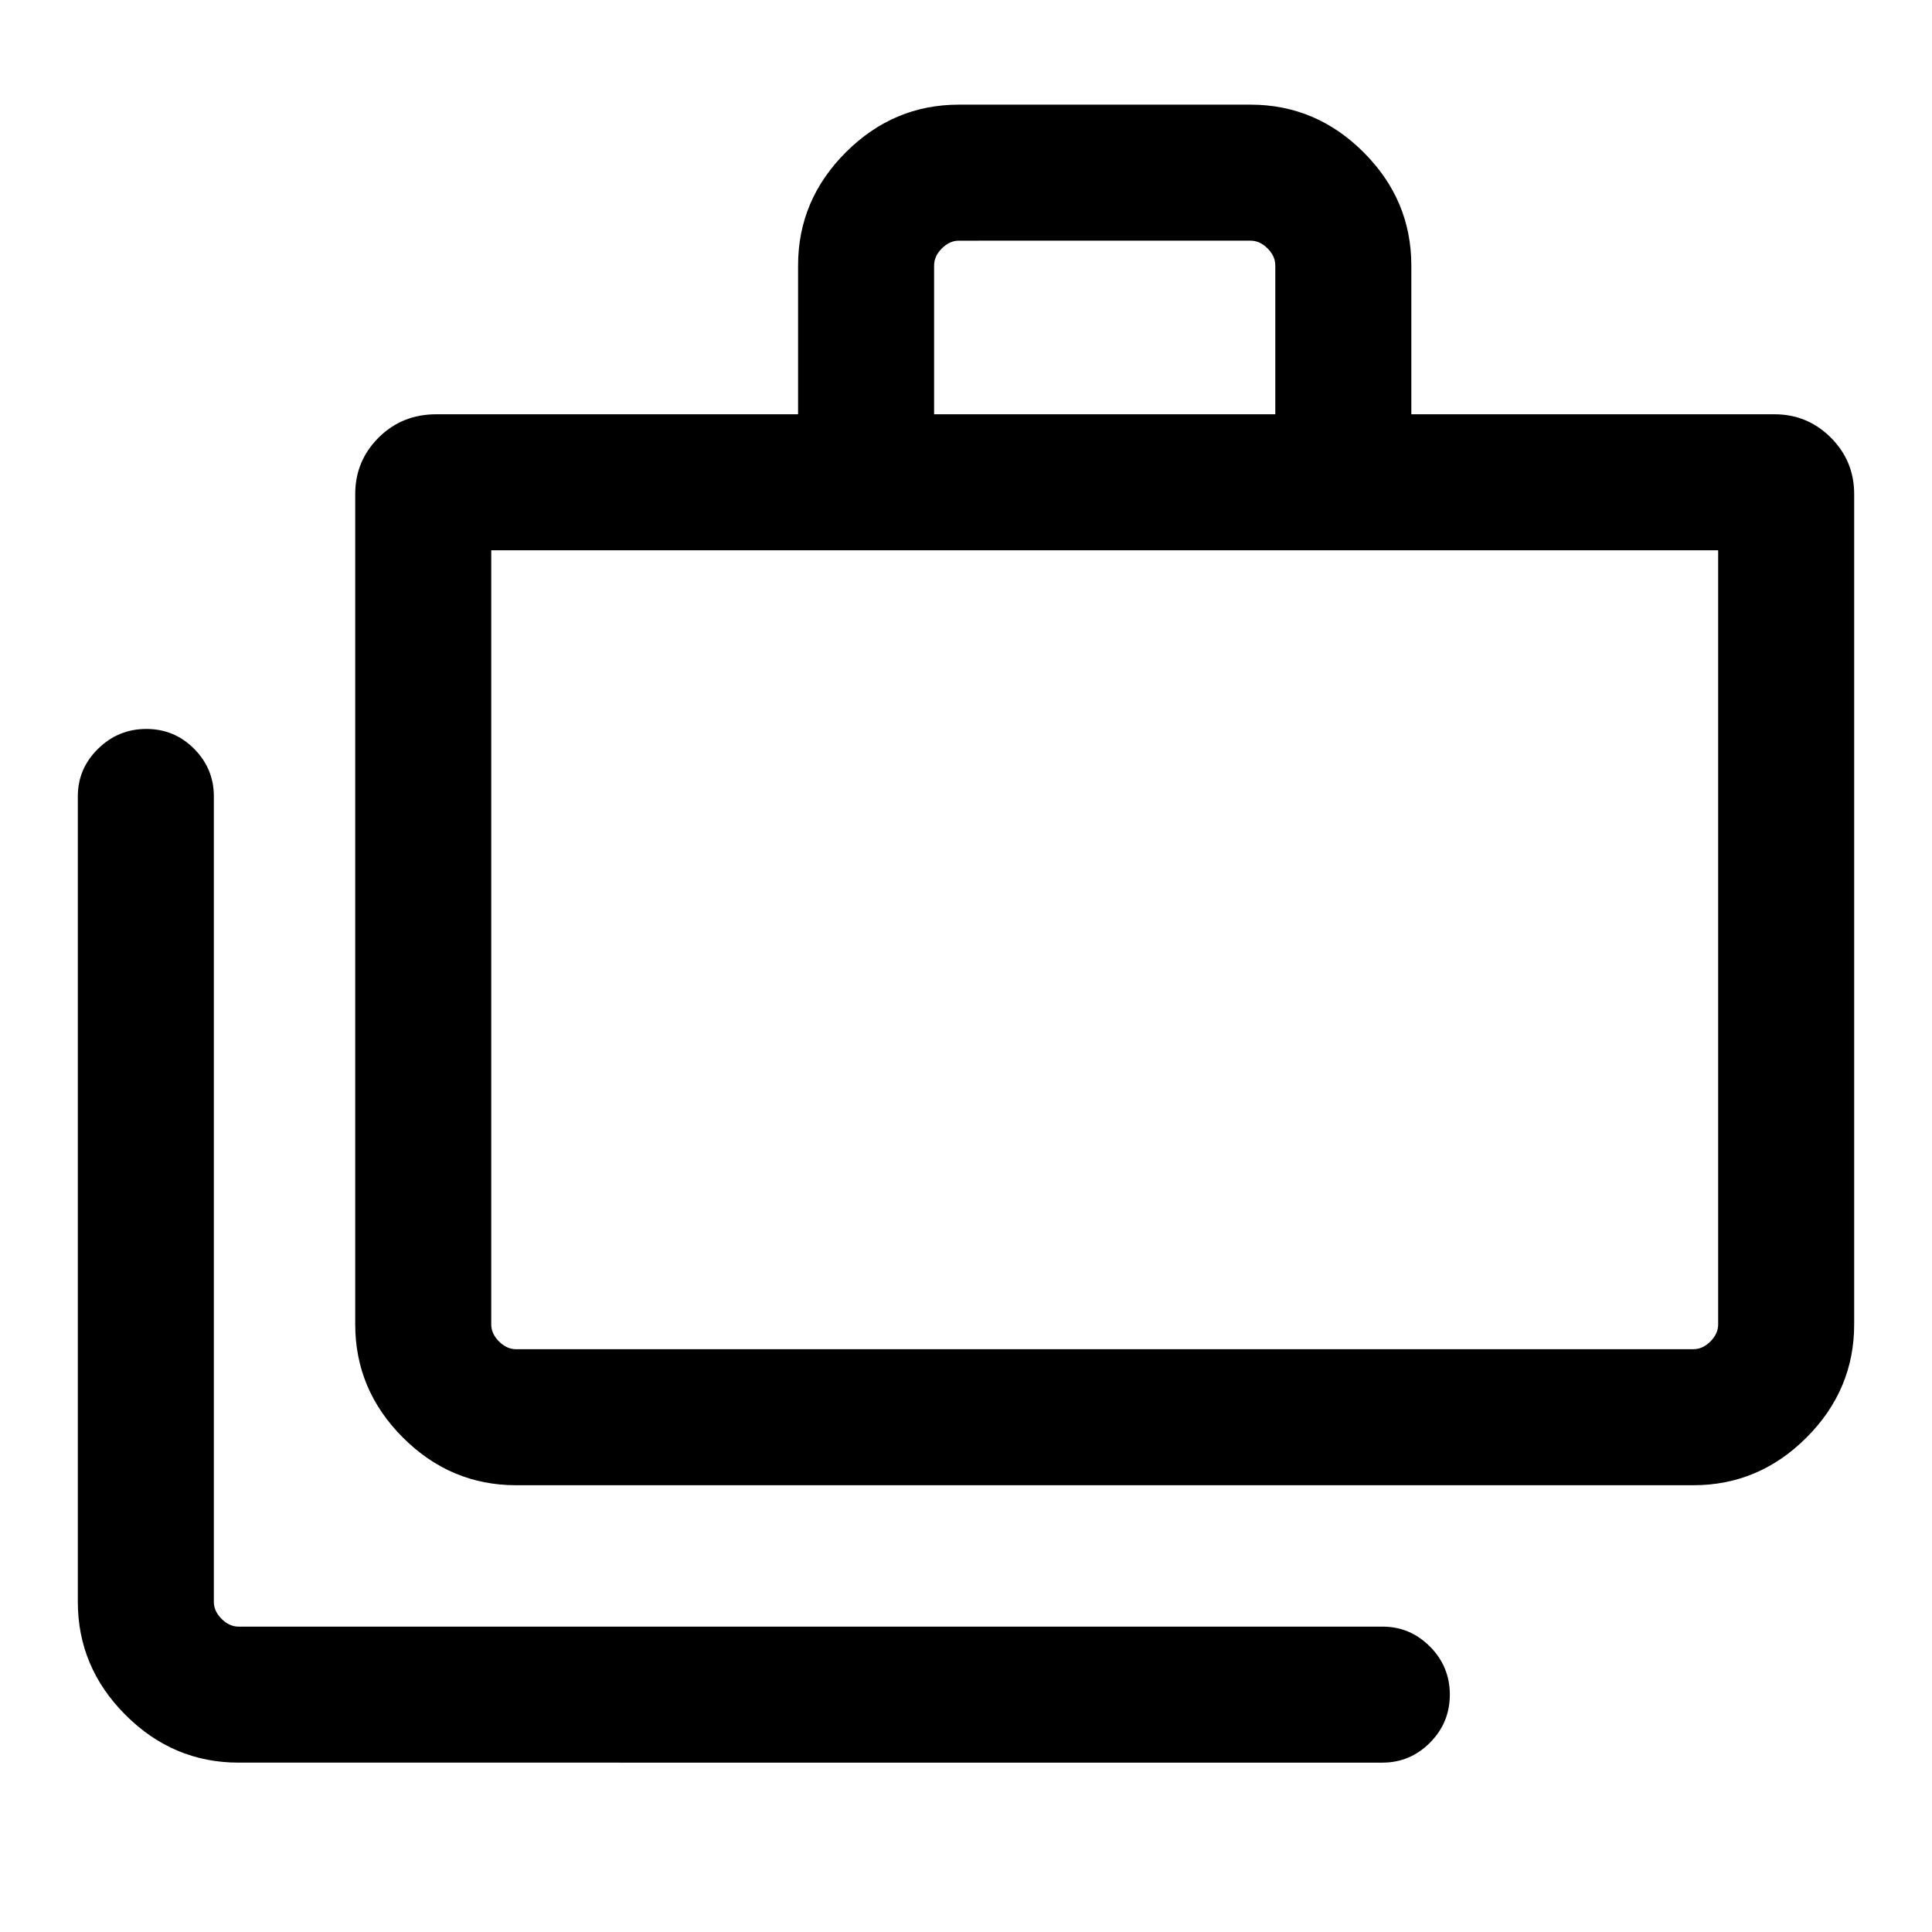 <svg xmlns="http://www.w3.org/2000/svg" height="40" viewBox="0 -960 960 960" width="40"><path d="M118.57-84.16q-32.52 0-56.21-23.69-23.69-23.69-23.69-56.2v-400.28q0-13.72 10.04-23.59t24-9.87q13.96 0 23.75 9.87 9.8 9.87 9.8 23.59v400.28q0 4.61 3.84 8.46 3.85 3.85 8.47 3.85h568.38q13.71 0 23.59 9.91 9.87 9.92 9.87 23.88 0 13.96-9.87 23.88-9.88 9.91-23.59 9.91H118.57ZM256.41-222q-32.51 0-56.21-23.69-23.69-23.69-23.69-56.21v-412.64q0-16.4 11.61-28.01 11.62-11.6 28.67-11.6h179.77v-73.95q0-32.51 23.7-56.2 23.69-23.7 56.2-23.7h144.92q32.52 0 56.21 23.7 23.69 23.69 23.69 56.2v73.95h180.44q16.4 0 28.01 11.6 11.6 11.61 11.6 28.01v412.64q0 32.52-23.69 56.21Q873.95-222 841.43-222H256.41Zm0-67.59h585.02q4.62 0 8.47-3.85 3.84-3.84 3.84-8.46v-384.66H244.1v384.66q0 4.62 3.85 8.46 3.84 3.85 8.46 3.85Zm207.74-464.56h169.54v-73.95q0-4.62-3.84-8.46-3.85-3.85-8.47-3.85H476.46q-4.61 0-8.46 3.85-3.85 3.84-3.85 8.46v73.95ZM244.1-289.59v-396.97 396.97Z"/></svg>